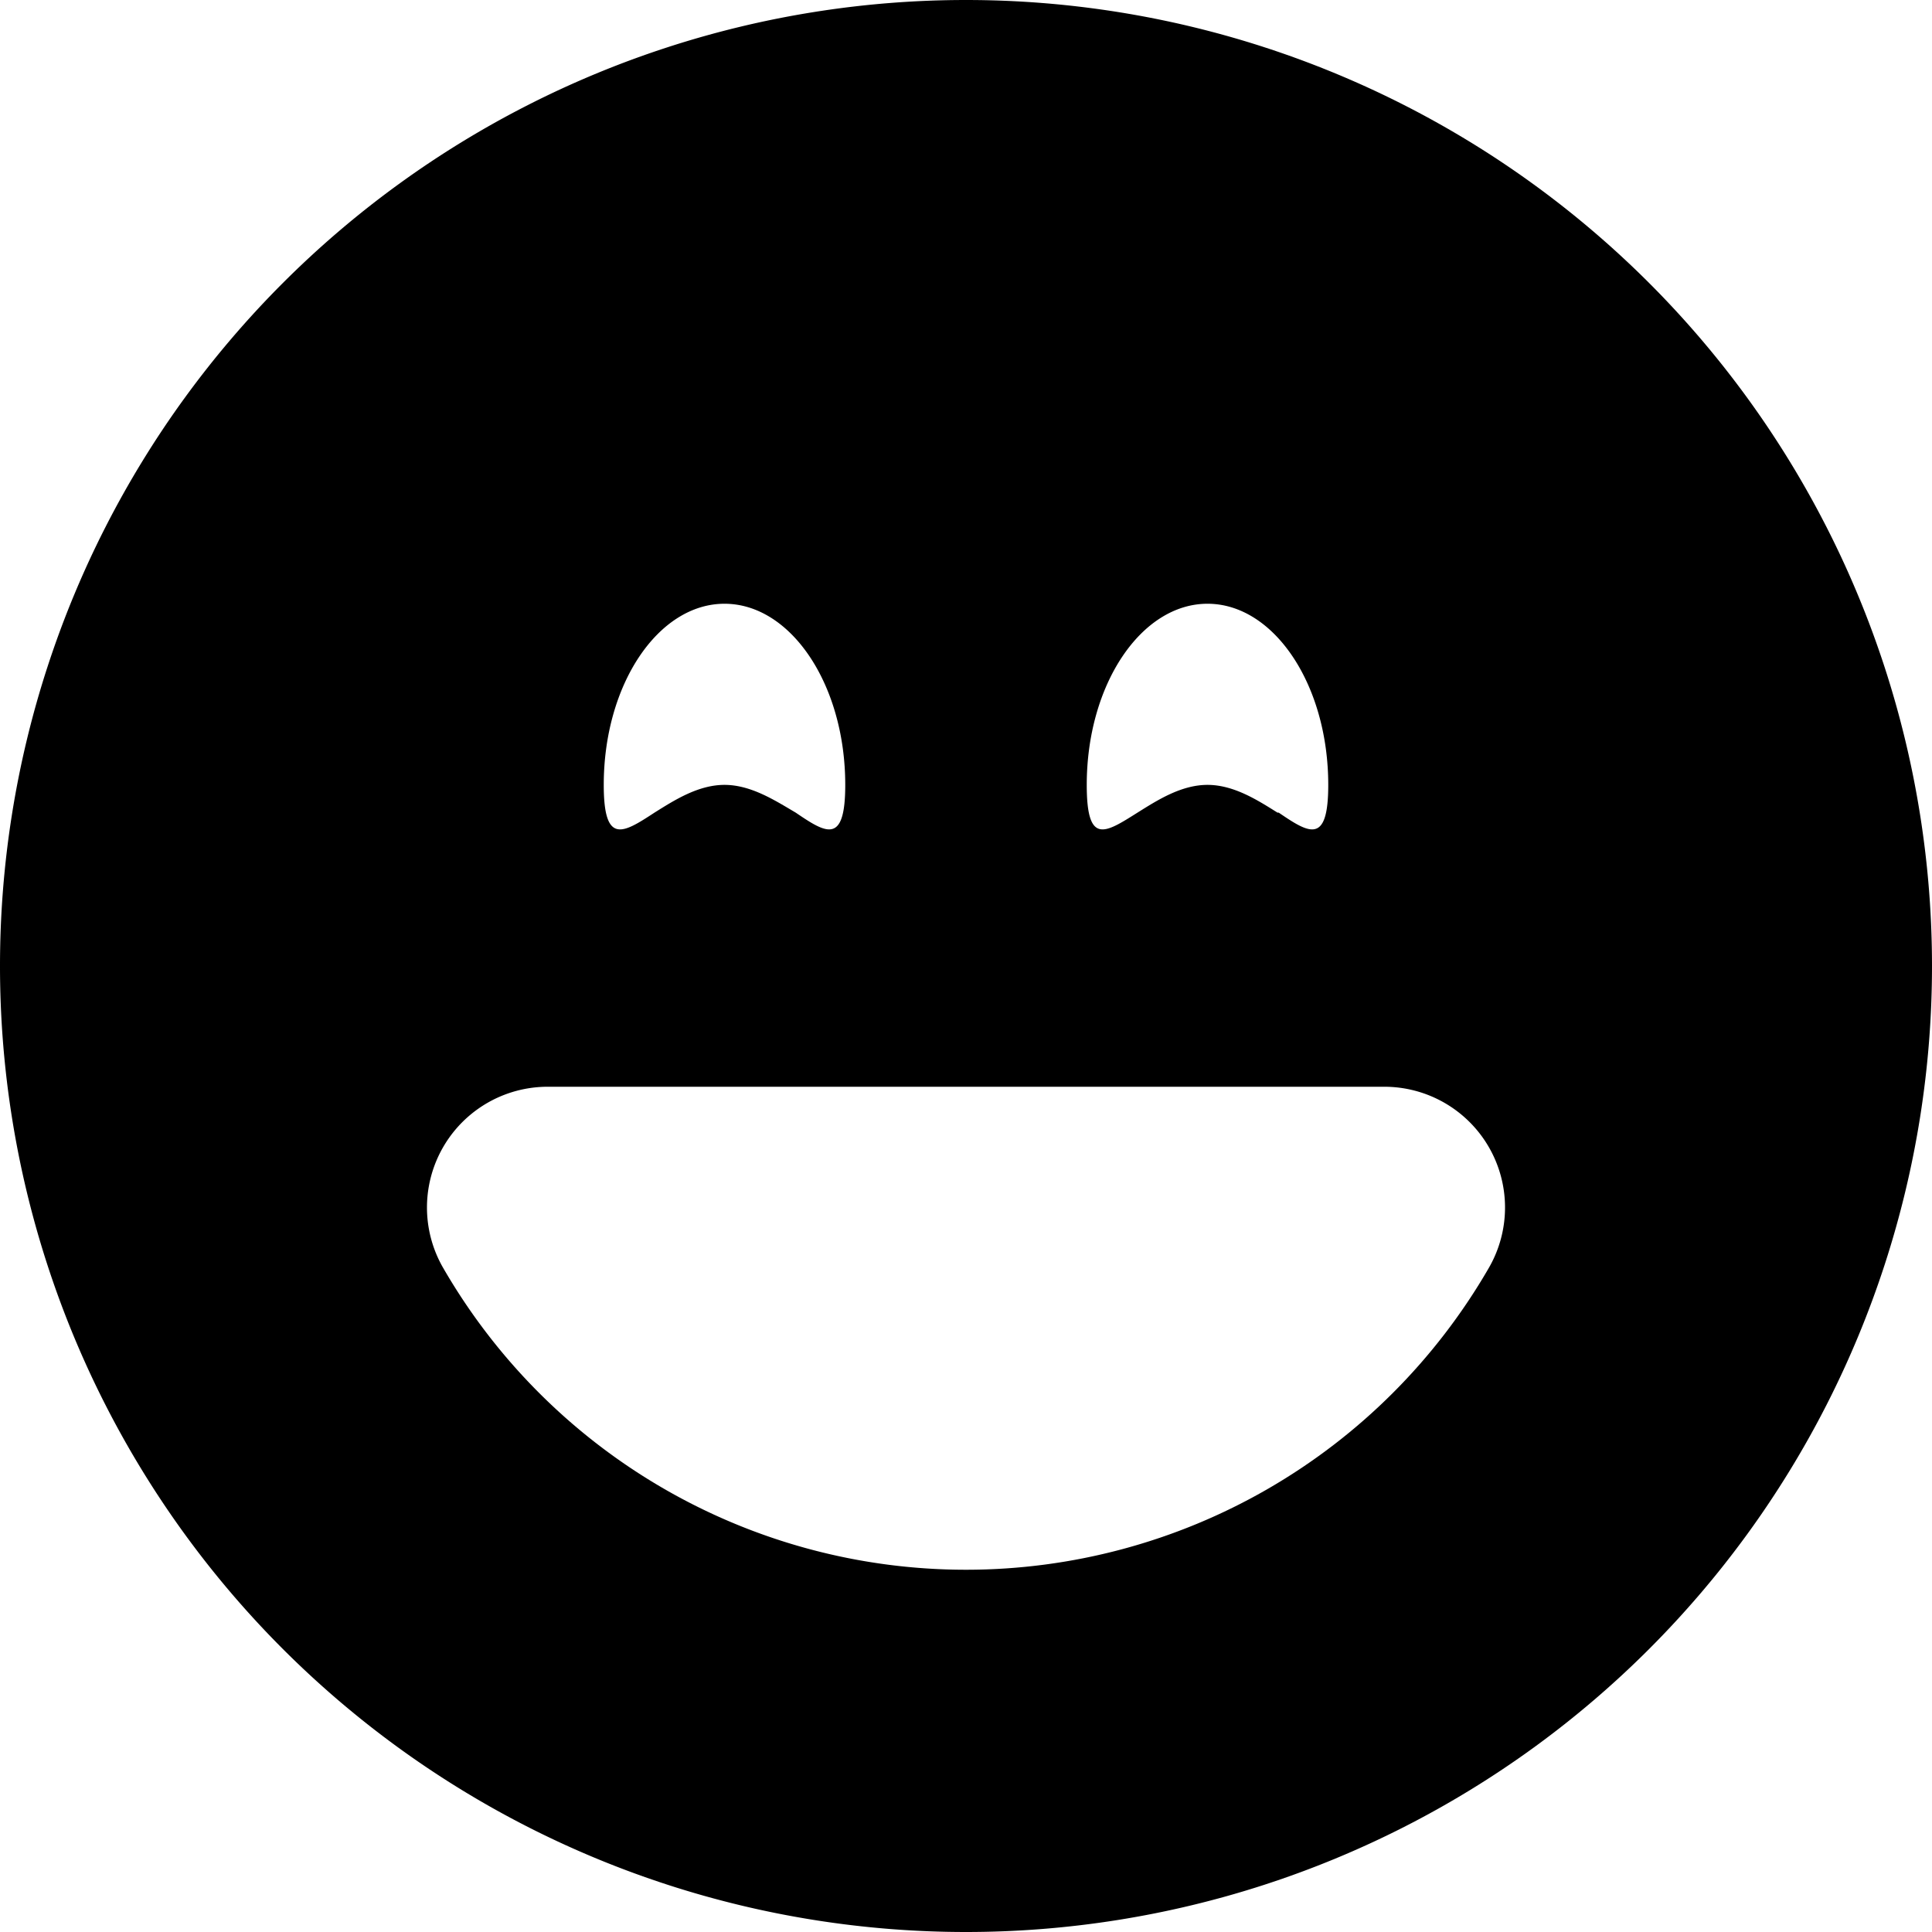 <svg viewBox="0 0 16 16"><path d="M8 16A8 8 0 1 0 8 0a8 8 0 0 0 0 16zM7 6.5c0 .5-.16.4-.41.23-.17-.1-.37-.23-.59-.23-.22 0-.42.13-.58.23C5.16 6.9 5 7 5 6.5 5 5.67 5.45 5 6 5s1 .67 1 1.5zm5.33 3a1 1 0 0 1 0 1A5 5 0 0 1 8 13a5 5 0 0 1-4.33-2.5A1 1 0 0 1 4.54 9h6.92a1 1 0 0 1 .87.5zm-1.75-2.77c-.16-.1-.36-.23-.58-.23-.22 0-.42.13-.58.23C9.15 6.9 9 7 9 6.5c0-.83.45-1.5 1-1.5s1 .67 1 1.5c0 .5-.16.4-.41.23z"/></svg>